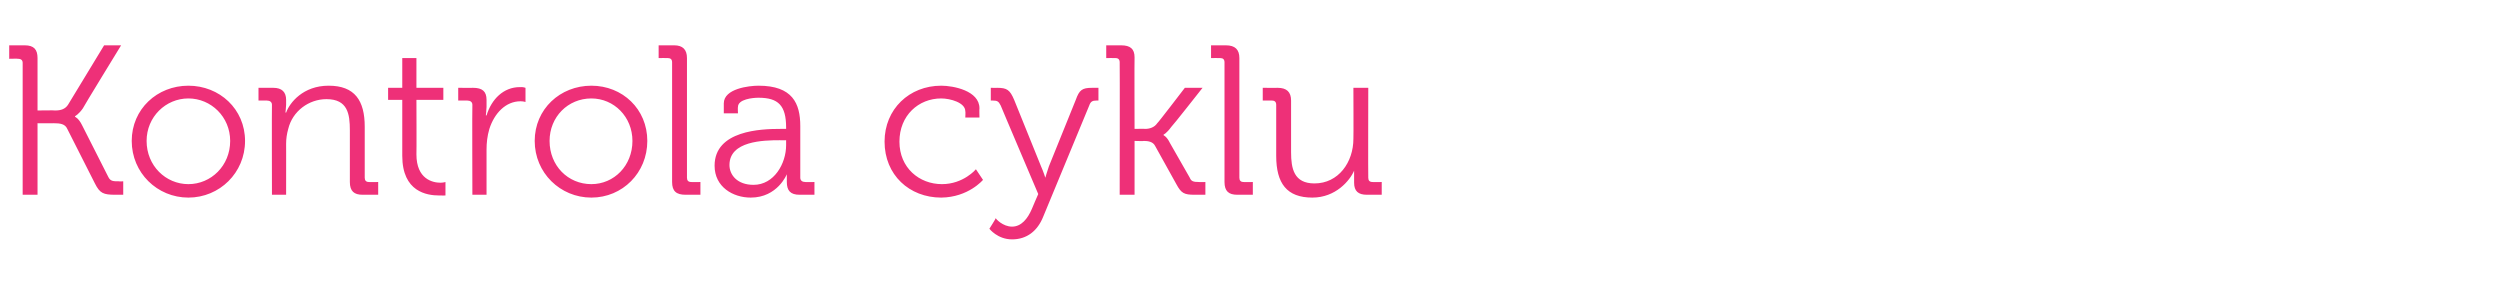 <?xml version="1.0" standalone="no"?><!DOCTYPE svg PUBLIC "-//W3C//DTD SVG 1.1//EN" "http://www.w3.org/Graphics/SVG/1.1/DTD/svg11.dtd"><svg xmlns="http://www.w3.org/2000/svg" version="1.1" width="353px" height="43.5px" viewBox="0 -5 353 43.5" style="top:-5px">  <desc>Kontrola cyklu</desc>  <defs/>  <g id="Polygon66563">    <path d="M 3.2 3.9 C 3.2 3.5 3 3.3 2.5 3.3 C 2.55 3.27 1.3 3.3 1.3 3.3 L 1.3 1.4 C 1.3 1.4 3.48 1.41 3.5 1.4 C 4.8 1.4 5.3 2 5.3 3.2 C 5.31 3.24 5.3 10.6 5.3 10.6 C 5.3 10.6 7.83 10.56 7.8 10.6 C 8.6 10.6 9.2 10.4 9.6 9.8 C 9.6 9.81 14.7 1.4 14.7 1.4 L 17.1 1.4 C 17.1 1.4 11.67 10.26 11.7 10.3 C 11.13 11.13 10.6 11.4 10.6 11.4 L 10.6 11.5 C 10.6 11.5 11.1 11.67 11.6 12.7 C 11.6 12.7 15.3 20 15.3 20 C 15.6 20.6 16 20.6 16.8 20.6 C 16.8 20.64 17.4 20.6 17.4 20.6 L 17.4 22.5 C 17.4 22.5 16.29 22.5 16.3 22.5 C 14.6 22.5 14.1 22.3 13.4 20.9 C 13.4 20.9 9.5 13.2 9.5 13.2 C 9.2 12.5 8.5 12.4 7.6 12.4 C 7.62 12.42 5.3 12.4 5.3 12.4 L 5.3 22.5 L 3.2 22.5 C 3.2 22.5 3.21 3.93 3.2 3.9 Z M 26.6 7.1 C 31 7.1 34.6 10.4 34.6 14.9 C 34.6 19.4 31 22.9 26.6 22.9 C 22.2 22.9 18.6 19.4 18.6 14.9 C 18.6 10.4 22.2 7.1 26.6 7.1 Z M 26.6 21 C 29.8 21 32.5 18.4 32.5 14.9 C 32.5 11.5 29.8 8.9 26.6 8.9 C 23.4 8.9 20.7 11.5 20.7 14.9 C 20.7 18.4 23.4 21 26.6 21 Z M 38.4 9.8 C 38.4 9.4 38.1 9.2 37.7 9.2 C 37.71 9.18 36.5 9.2 36.5 9.2 L 36.5 7.4 C 36.5 7.4 38.55 7.41 38.6 7.4 C 39.8 7.4 40.4 8 40.4 9.1 C 40.4 9.1 40.4 9.8 40.4 9.8 C 40.38 10.38 40.3 10.9 40.3 10.9 C 40.3 10.9 40.38 10.86 40.4 10.9 C 40.9 9.5 42.8 7.1 46.4 7.1 C 50.1 7.1 51.5 9.2 51.5 12.9 C 51.5 12.9 51.5 20.1 51.5 20.1 C 51.5 20.5 51.7 20.7 52.1 20.7 C 52.11 20.73 53.4 20.7 53.4 20.7 L 53.4 22.5 C 53.4 22.5 51.24 22.5 51.2 22.5 C 50 22.5 49.4 22 49.4 20.7 C 49.4 20.7 49.4 13.4 49.4 13.4 C 49.4 11.1 49.1 9 46.1 9 C 43.6 9 41.3 10.7 40.7 13.2 C 40.5 13.9 40.4 14.6 40.4 15.3 C 40.41 15.27 40.4 22.5 40.4 22.5 L 38.4 22.5 C 38.4 22.5 38.37 9.84 38.4 9.8 Z M 56.8 9.1 L 54.8 9.1 L 54.8 7.4 L 56.8 7.4 L 56.8 3.2 L 58.8 3.2 L 58.8 7.4 L 62.6 7.4 L 62.6 9.1 L 58.8 9.1 C 58.8 9.1 58.83 16.8 58.8 16.8 C 58.8 20.3 61.1 20.8 62.2 20.8 C 62.64 20.79 62.9 20.7 62.9 20.7 L 62.9 22.6 C 62.9 22.6 62.55 22.62 62 22.6 C 60.3 22.6 56.8 22.1 56.8 17 C 56.79 17.01 56.8 9.1 56.8 9.1 Z M 66.7 9.8 C 66.7 9.4 66.4 9.2 66 9.2 C 66 9.18 64.7 9.2 64.7 9.2 L 64.7 7.4 C 64.7 7.4 66.84 7.41 66.8 7.4 C 68.1 7.4 68.7 7.9 68.7 9.1 C 68.7 9.1 68.7 10.1 68.7 10.1 C 68.67 10.77 68.6 11.3 68.6 11.3 C 68.6 11.3 68.67 11.28 68.7 11.3 C 69.4 9 71.1 7.3 73.4 7.3 C 73.86 7.26 74.2 7.4 74.2 7.4 L 74.2 9.4 C 74.2 9.4 73.89 9.3 73.5 9.3 C 71.4 9.3 69.8 11 69.1 13.2 C 68.8 14.2 68.7 15.2 68.7 16.1 C 68.7 16.14 68.7 22.5 68.7 22.5 L 66.7 22.5 C 66.7 22.5 66.66 9.84 66.7 9.8 Z M 83.5 7.1 C 87.9 7.1 91.4 10.4 91.4 14.9 C 91.4 19.4 87.9 22.9 83.5 22.9 C 79.1 22.9 75.5 19.4 75.5 14.9 C 75.5 10.4 79.1 7.1 83.5 7.1 Z M 83.5 21 C 86.7 21 89.3 18.4 89.3 14.9 C 89.3 11.5 86.7 8.9 83.5 8.9 C 80.2 8.9 77.6 11.5 77.6 14.9 C 77.6 18.4 80.2 21 83.5 21 Z M 94.9 3.8 C 94.9 3.4 94.7 3.2 94.3 3.2 C 94.29 3.18 93 3.2 93 3.2 L 93 1.4 C 93 1.4 95.16 1.41 95.2 1.4 C 96.4 1.4 97 2 97 3.2 C 97 3.2 97 20.1 97 20.1 C 97 20.5 97.2 20.7 97.6 20.7 C 97.65 20.73 98.9 20.7 98.9 20.7 L 98.9 22.5 C 98.9 22.5 96.78 22.5 96.8 22.5 C 95.5 22.5 94.9 22 94.9 20.7 C 94.9 20.7 94.9 3.8 94.9 3.8 Z M 110.2 13.2 C 110.16 13.2 111 13.2 111 13.2 C 111 13.2 111 13.02 111 13 C 111 9.9 109.9 8.8 107.1 8.8 C 106.3 8.8 104.2 9 104.2 10.1 C 104.16 10.08 104.2 11 104.2 11 L 102.2 11 C 102.2 11 102.21 9.6 102.2 9.6 C 102.2 7.5 105.8 7.1 107.1 7.1 C 111.9 7.1 113 9.6 113 12.8 C 113 12.8 113 20.1 113 20.1 C 113 20.5 113.3 20.7 113.7 20.7 C 113.7 20.73 115 20.7 115 20.7 L 115 22.5 C 115 22.5 112.89 22.5 112.9 22.5 C 111.6 22.5 111.1 21.9 111.1 20.7 C 111.09 20.04 111.1 19.6 111.1 19.6 C 111.1 19.6 111.06 19.59 111.1 19.6 C 111.1 19.6 109.8 22.9 106 22.9 C 103.5 22.9 100.9 21.4 100.9 18.4 C 100.9 13.4 107.5 13.2 110.2 13.2 Z M 106.4 21.1 C 109.3 21.1 111 18.1 111 15.5 C 111 15.51 111 14.8 111 14.8 C 111 14.8 110.13 14.82 110.1 14.8 C 107.8 14.8 103 14.9 103 18.3 C 103 19.7 104.1 21.1 106.4 21.1 Z M 132.9 7.1 C 134.6 7.1 138.3 7.8 138.3 10.3 C 138.27 10.26 138.3 11.6 138.3 11.6 L 136.3 11.6 C 136.3 11.6 136.35 10.74 136.3 10.7 C 136.3 9.5 134.2 8.9 132.9 8.9 C 129.7 8.9 127 11.3 127 15 C 127 18.7 129.8 21 133 21 C 136.05 21 137.8 18.9 137.8 18.9 L 138.8 20.4 C 138.8 20.4 136.74 22.86 132.9 22.9 C 128.4 22.9 124.9 19.7 124.9 15 C 124.9 10.4 128.4 7.1 132.9 7.1 Z M 142.9 27 C 144.2 27 145.1 25.9 145.7 24.5 C 145.68 24.51 146.6 22.4 146.6 22.4 C 146.6 22.4 141.27 9.87 141.3 9.9 C 141 9.3 140.8 9.2 140.2 9.2 C 140.22 9.18 139.9 9.2 139.9 9.2 L 139.9 7.4 C 139.9 7.4 140.85 7.41 140.8 7.4 C 142.2 7.4 142.6 7.7 143.2 9.1 C 143.2 9.1 147 18.5 147 18.5 C 147.33 19.23 147.6 20.1 147.6 20.1 L 147.6 20.1 C 147.6 20.1 147.84 19.23 148.1 18.5 C 148.1 18.5 151.9 9.1 151.9 9.1 C 152.4 7.7 152.8 7.4 154.2 7.4 C 154.2 7.41 155.1 7.4 155.1 7.4 L 155.1 9.2 C 155.1 9.2 154.83 9.18 154.8 9.2 C 154.3 9.2 154 9.3 153.8 9.9 C 153.8 9.9 147.3 25.6 147.3 25.6 C 146.5 27.6 145 28.8 142.9 28.8 C 140.85 28.8 139.7 27.3 139.7 27.3 C 139.7 27.3 140.64 25.83 140.6 25.8 C 140.6 25.9 141.6 27 142.9 27 Z M 158.1 3.8 C 158.1 3.4 157.9 3.2 157.5 3.2 C 157.47 3.18 156.2 3.2 156.2 3.2 L 156.2 1.4 C 156.2 1.4 158.34 1.41 158.3 1.4 C 159.6 1.4 160.2 1.9 160.2 3.1 C 160.17 3.15 160.2 13.2 160.2 13.2 C 160.2 13.2 161.73 13.17 161.7 13.2 C 162.3 13.2 163 13 163.4 12.4 C 163.44 12.45 167.3 7.4 167.3 7.4 L 169.8 7.4 C 169.8 7.4 165.45 12.93 165.4 12.9 C 164.7 13.86 164.3 14 164.3 14 L 164.3 14.1 C 164.3 14.1 164.76 14.28 165.2 15.2 C 165.2 15.2 168 20.1 168 20.1 C 168.2 20.6 168.5 20.7 169.3 20.7 C 169.35 20.73 170.2 20.7 170.2 20.7 L 170.2 22.5 C 170.2 22.5 168.75 22.5 168.7 22.5 C 167.2 22.5 166.8 22.3 166.1 21 C 166.1 21 163.1 15.6 163.1 15.6 C 162.8 15 162.1 14.9 161.5 14.9 C 161.55 14.94 160.2 14.9 160.2 14.9 L 160.2 22.5 L 158.1 22.5 C 158.1 22.5 158.13 3.84 158.1 3.8 Z M 172.9 3.8 C 172.9 3.4 172.7 3.2 172.3 3.2 C 172.26 3.18 171 3.2 171 3.2 L 171 1.4 C 171 1.4 173.13 1.41 173.1 1.4 C 174.4 1.4 175 2 175 3.2 C 175 3.2 175 20.1 175 20.1 C 175 20.5 175.2 20.7 175.6 20.7 C 175.62 20.73 176.9 20.7 176.9 20.7 L 176.9 22.5 C 176.9 22.5 174.75 22.5 174.7 22.5 C 173.5 22.5 172.9 22 172.9 20.7 C 172.9 20.7 172.9 3.8 172.9 3.8 Z M 180.2 9.8 C 180.2 9.4 180 9.2 179.6 9.2 C 179.58 9.18 178.3 9.2 178.3 9.2 L 178.3 7.4 C 178.3 7.4 180.45 7.41 180.4 7.4 C 181.7 7.4 182.3 8 182.3 9.2 C 182.3 9.2 182.3 16.5 182.3 16.5 C 182.3 18.8 182.7 20.9 185.6 20.9 C 189 20.9 191.1 17.9 191.1 14.6 C 191.13 14.64 191.1 7.4 191.1 7.4 L 193.2 7.4 C 193.2 7.4 193.17 20.07 193.2 20.1 C 193.2 20.5 193.4 20.7 193.8 20.7 C 193.83 20.73 195.1 20.7 195.1 20.7 L 195.1 22.5 C 195.1 22.5 193.02 22.5 193 22.5 C 191.8 22.5 191.2 22 191.2 20.8 C 191.2 20.8 191.2 20.1 191.2 20.1 C 191.19 19.53 191.2 19.1 191.2 19.1 C 191.2 19.1 191.19 19.05 191.2 19.1 C 190.6 20.5 188.6 22.9 185.3 22.9 C 181.7 22.9 180.2 20.9 180.2 17 C 180.2 17 180.2 9.8 180.2 9.8 Z " stroke="none" fill="#ee3078"/>  </g></svg>